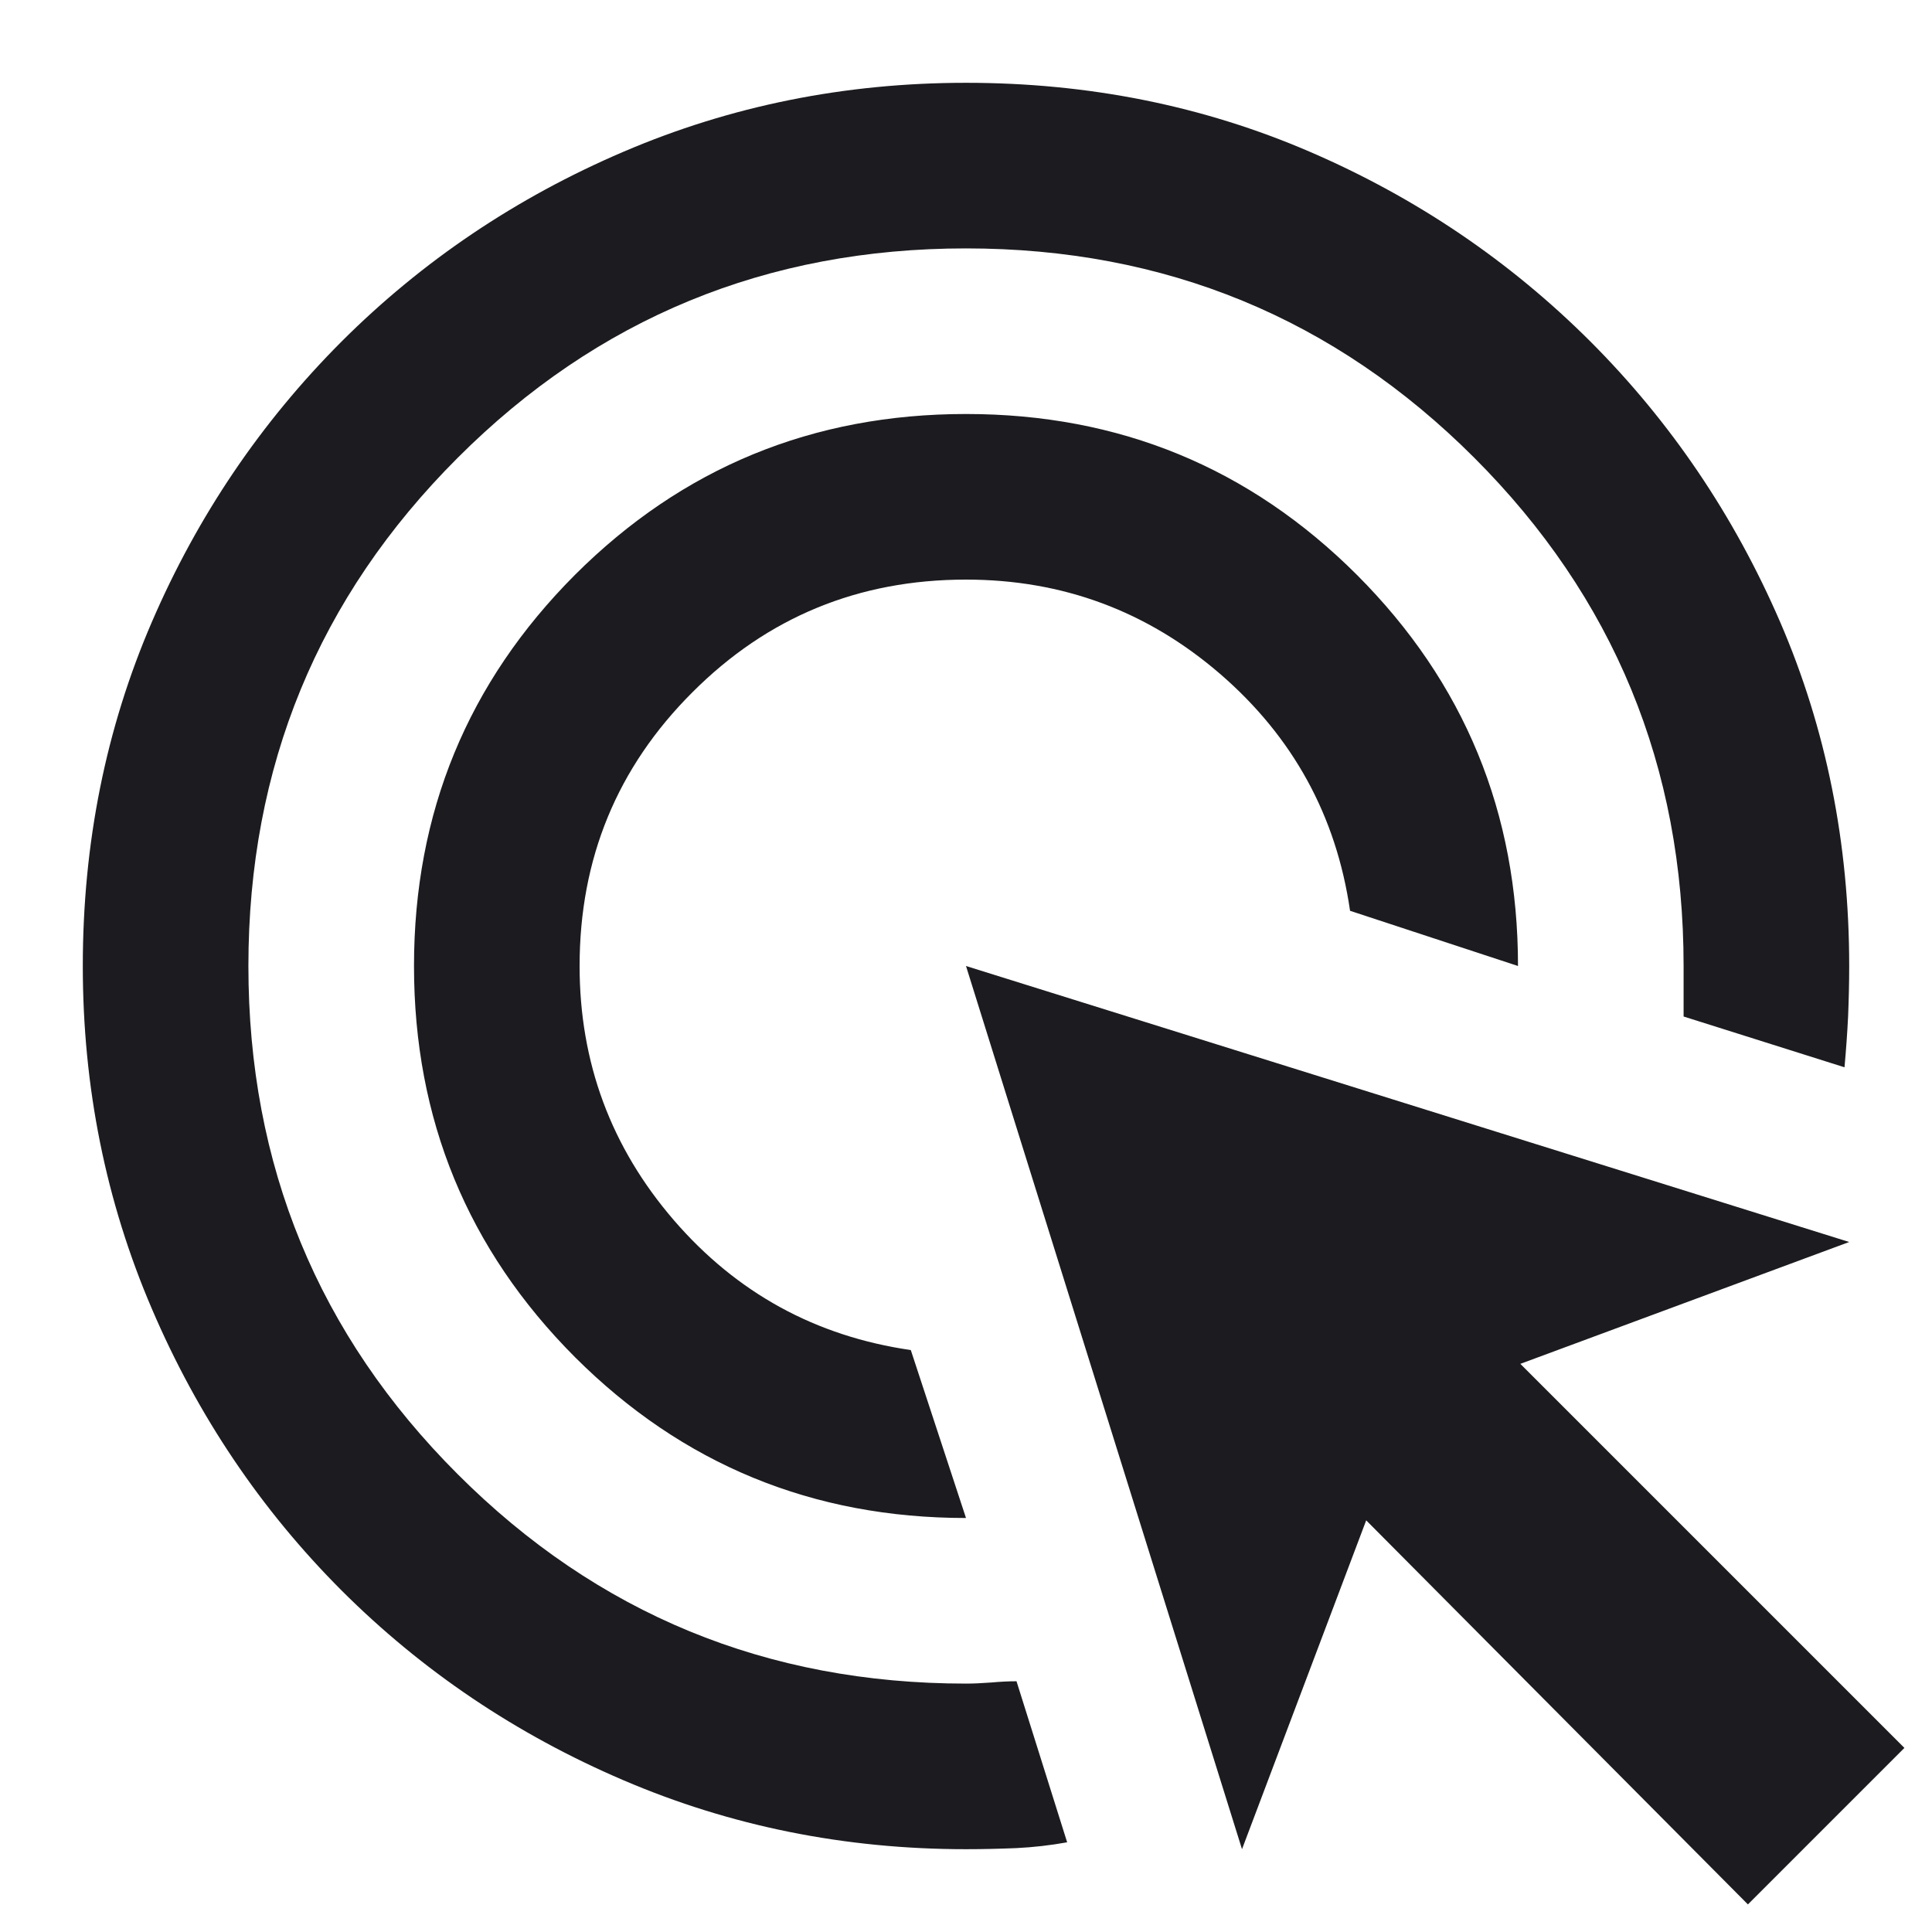 <svg width="14" height="14" viewBox="0 0 14 14" fill="none" xmlns="http://www.w3.org/2000/svg">
<path d="M7 11C5.889 11 4.944 10.611 4.166 9.834C3.389 9.055 3 8.111 3 7C3 5.889 3.389 4.945 4.166 4.166C4.944 3.389 5.889 3 7 3C8.111 3 9.055 3.389 9.833 4.166C10.611 4.945 11 5.889 11 7L9.783 6.6C9.683 5.911 9.369 5.339 8.841 4.883C8.313 4.428 7.7 4.2 7 4.2C6.222 4.2 5.561 4.472 5.017 5.017C4.472 5.561 4.2 6.222 4.2 7C4.2 7.7 4.428 8.314 4.883 8.842C5.339 9.37 5.911 9.683 6.6 9.783L7 11ZM7.733 13.35C7.611 13.372 7.489 13.386 7.366 13.392C7.244 13.397 7.122 13.4 7 13.4C6.122 13.4 5.294 13.233 4.517 12.9C3.739 12.567 3.059 12.108 2.475 11.525C1.892 10.941 1.433 10.261 1.1 9.483C0.767 8.706 0.6 7.878 0.6 7C0.6 6.111 0.767 5.28 1.1 4.508C1.433 3.736 1.892 3.059 2.475 2.475C3.059 1.892 3.739 1.433 4.517 1.1C5.294 0.767 6.122 0.6 7 0.6C7.889 0.6 8.72 0.767 9.492 1.1C10.264 1.433 10.941 1.892 11.525 2.475C12.108 3.059 12.566 3.736 12.9 4.508C13.233 5.28 13.4 6.111 13.4 7C13.4 7.122 13.397 7.244 13.392 7.366C13.386 7.489 13.377 7.611 13.366 7.734L12.2 7.366V7C12.2 5.556 11.694 4.328 10.683 3.317C9.672 2.306 8.444 1.8 7 1.8C5.556 1.8 4.328 2.306 3.317 3.317C2.305 4.328 1.8 5.556 1.8 7C1.8 8.444 2.305 9.672 3.317 10.683C4.328 11.694 5.556 12.2 7 12.2C7.055 12.2 7.116 12.197 7.183 12.192C7.25 12.186 7.311 12.183 7.366 12.183L7.733 13.35ZM12.666 13.8L9.9 11.017L9 13.4L7 7L13.4 9L11.017 9.883L13.8 12.666L12.666 13.8Z" fill="#1C1B1F"/>
</svg>
